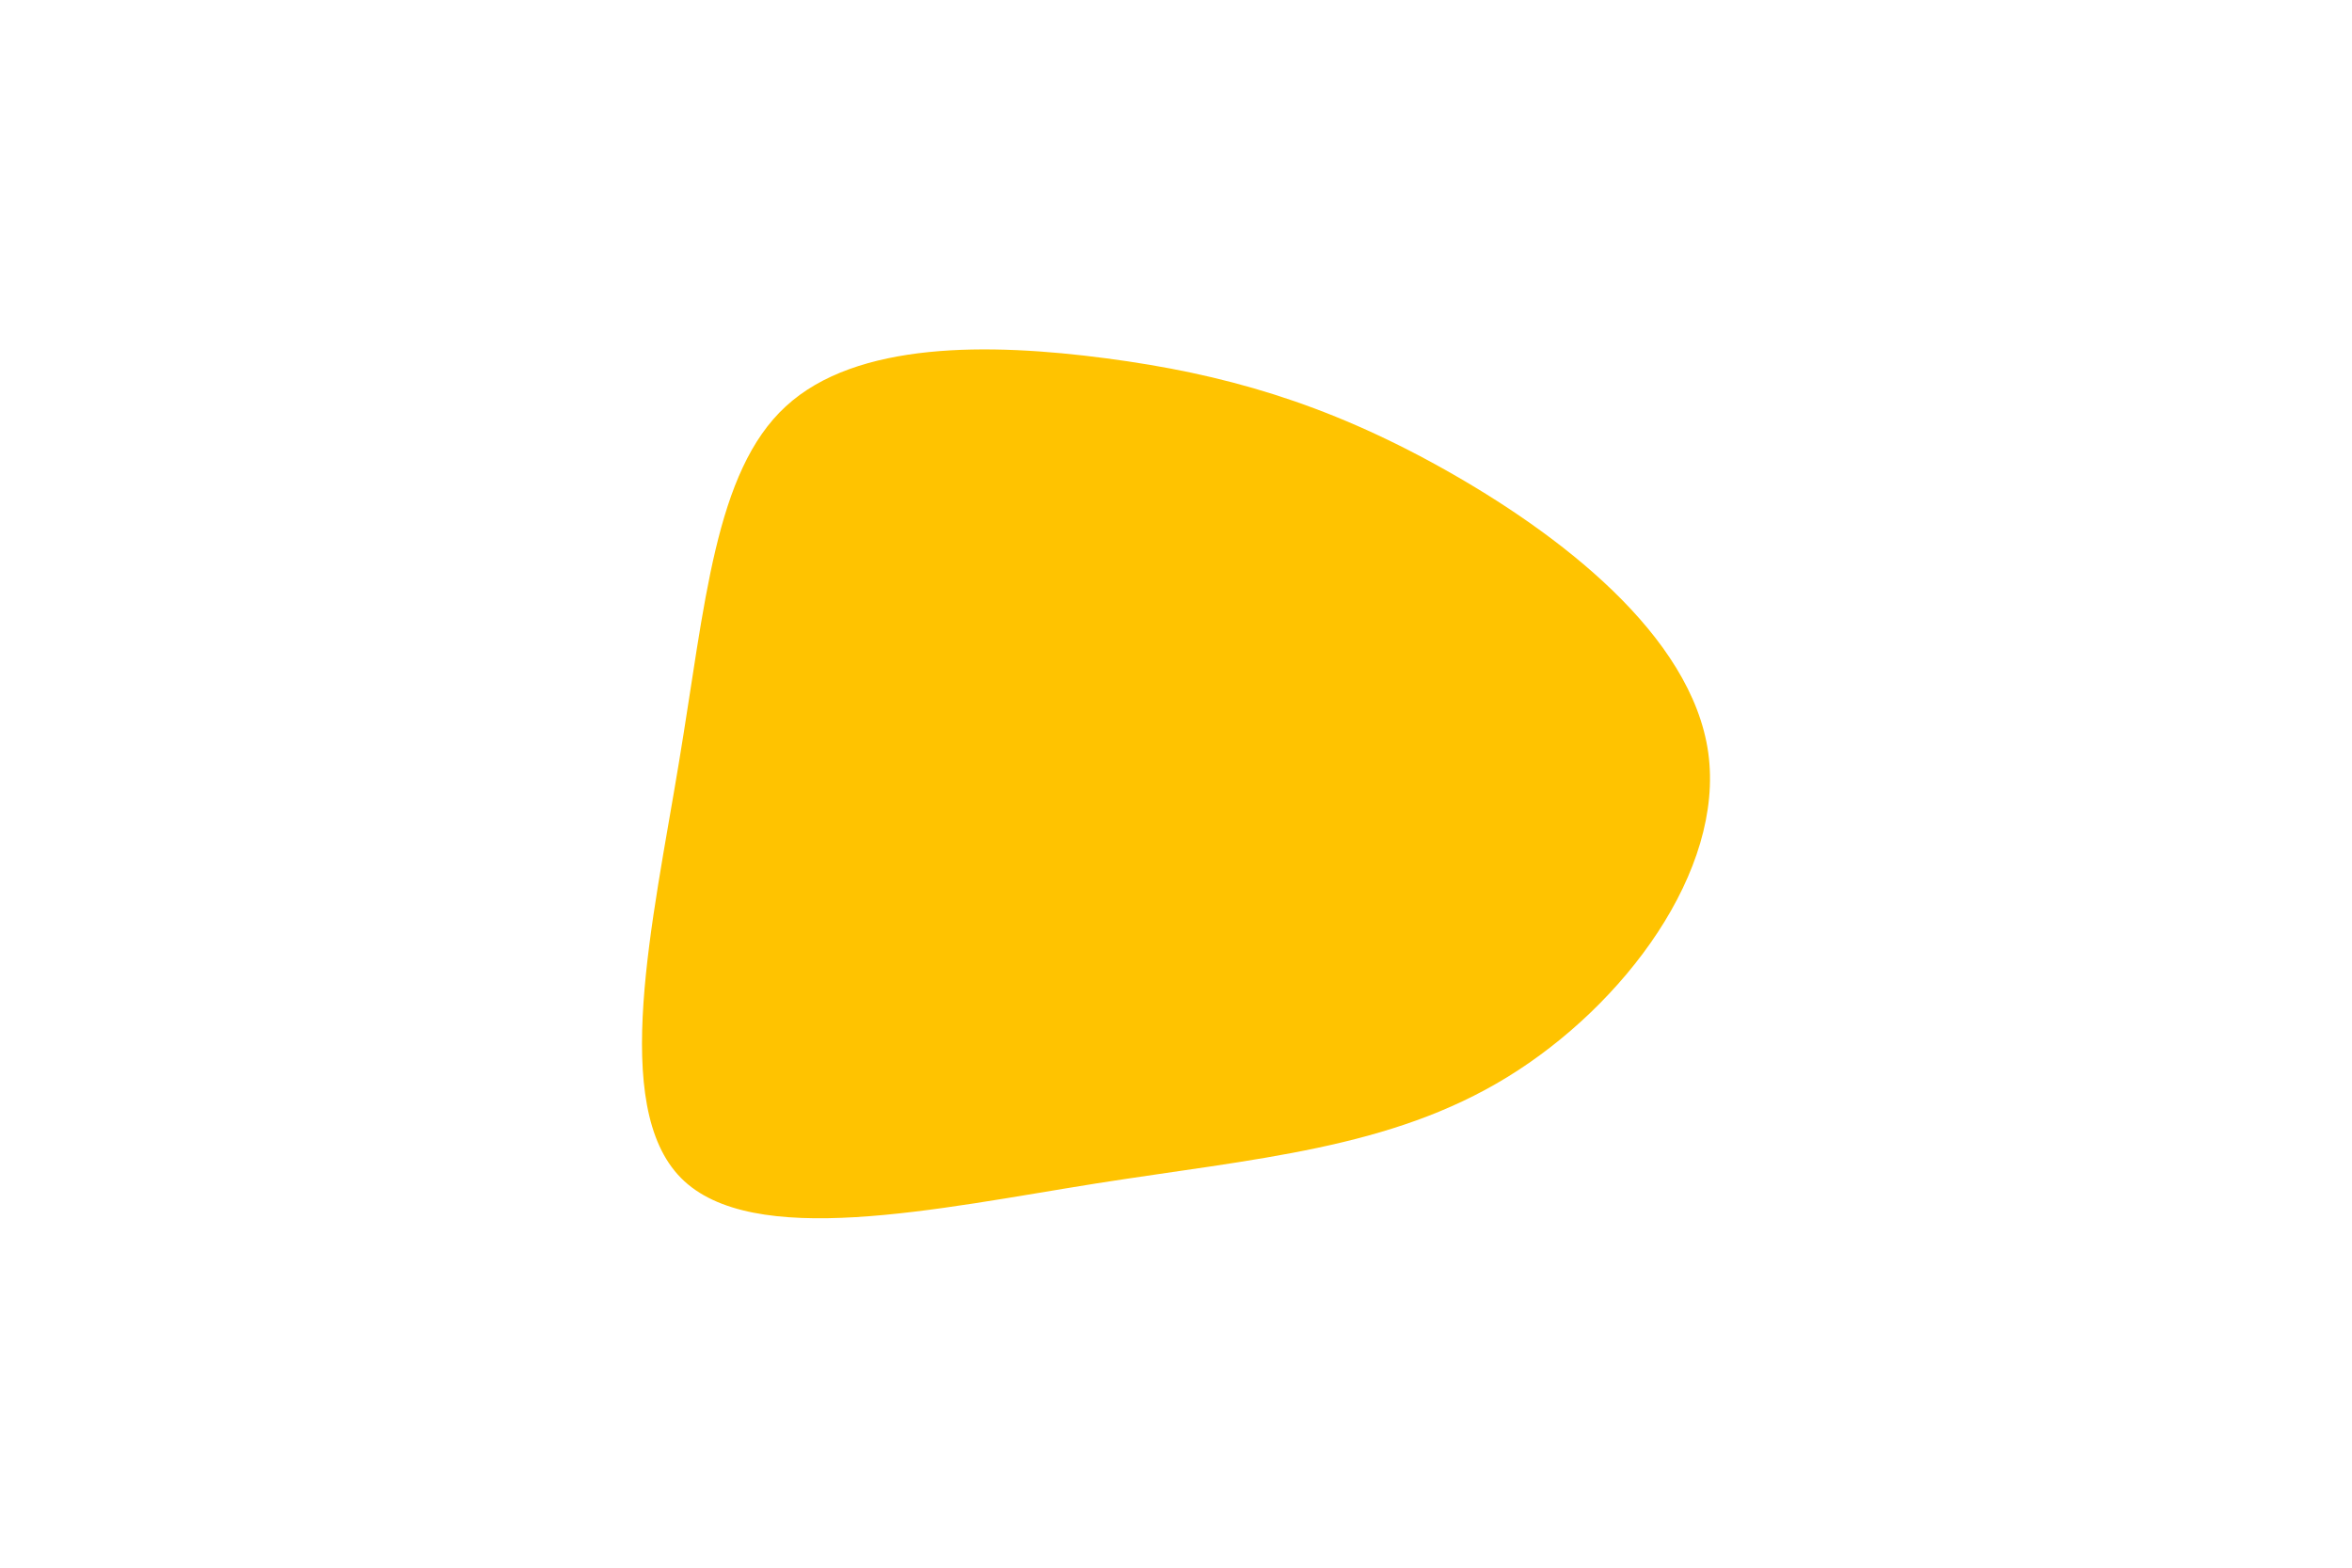 <svg id="visual" viewBox="0 0 900 600" width="900" height="600" xmlns="http://www.w3.org/2000/svg" xmlns:xlink="http://www.w3.org/1999/xlink" version="1.1"><g transform="translate(429.177 281.937)"><path d="M122.6 -102.8C167.4 -77.8 218.2 -38.9 224.5 6.2C230.7 51.4 192.4 102.8 147.6 130.3C102.8 157.8 51.4 161.4 -9.7 171C-70.7 180.7 -141.4 196.4 -168.6 168.9C-195.8 141.4 -179.4 70.7 -169.4 10C-159.3 -50.7 -155.7 -101.4 -128.5 -126.4C-101.4 -151.4 -50.7 -150.7 -5.9 -144.8C38.9 -138.9 77.8 -127.8 122.6 -102.8" fill="#ffc300"></path></g></svg>